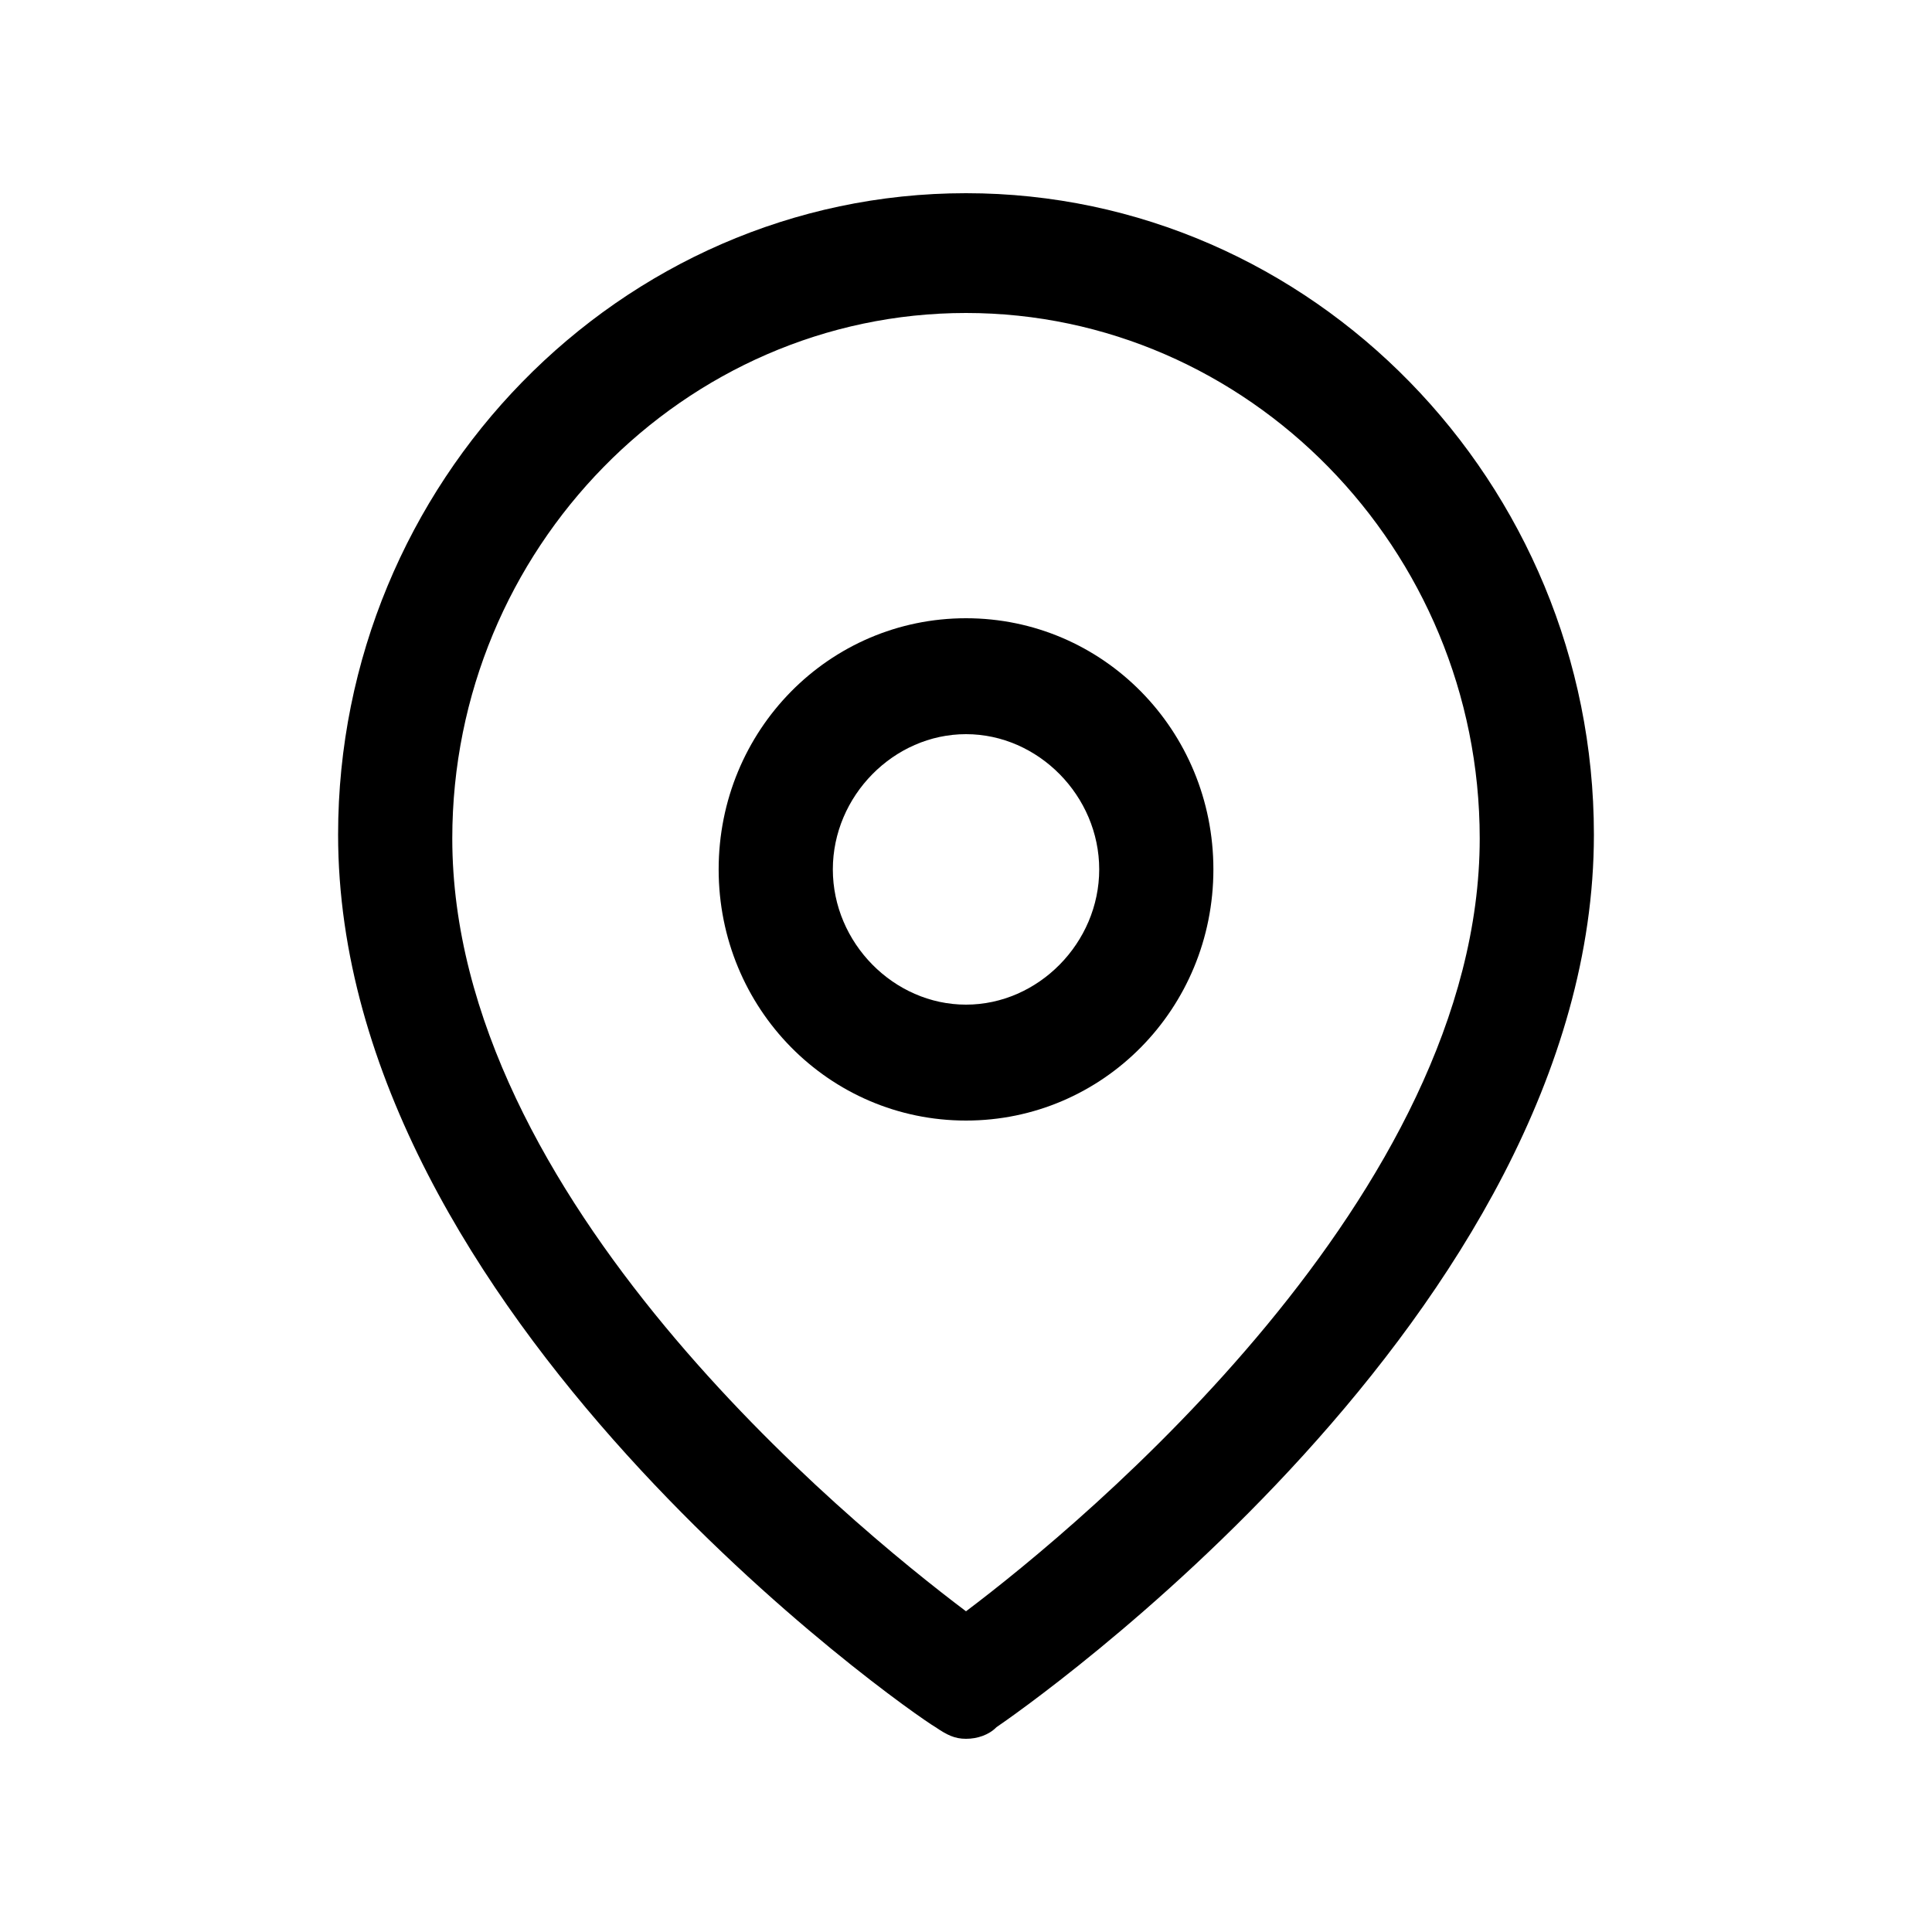 <svg width="40" height="40" viewBox="0 0 40 40" fill="none" xmlns="http://www.w3.org/2000/svg">
<path d="M20 4C12.83 4 7 10 7 17.28C7 27.2 18.818 35.44 19.37 35.76C19.606 35.92 19.764 36 20 36C20.236 36 20.473 35.92 20.63 35.76C21.103 35.44 33 27.2 33 17.28C33 10 27.17 4 20 4ZM20 33.36C17.558 31.52 9.364 24.8 9.364 17.36C9.364 11.36 14.17 6.48 20 6.48C25.83 6.48 30.636 11.36 30.636 17.36C30.636 24.72 22.442 31.52 20 33.36Z" fill="black"/>
<path d="M20 12.8C17.164 12.8 14.879 15.12 14.879 18C14.879 20.88 17.164 23.2 20 23.2C22.837 23.2 25.122 20.88 25.122 18C25.122 15.12 22.837 12.8 20 12.8ZM20 20.8C18.504 20.8 17.243 19.52 17.243 18C17.243 16.48 18.504 15.2 20 15.2C21.497 15.2 22.758 16.48 22.758 18C22.758 19.52 21.497 20.8 20 20.8Z" fill="black"/>
</svg>
